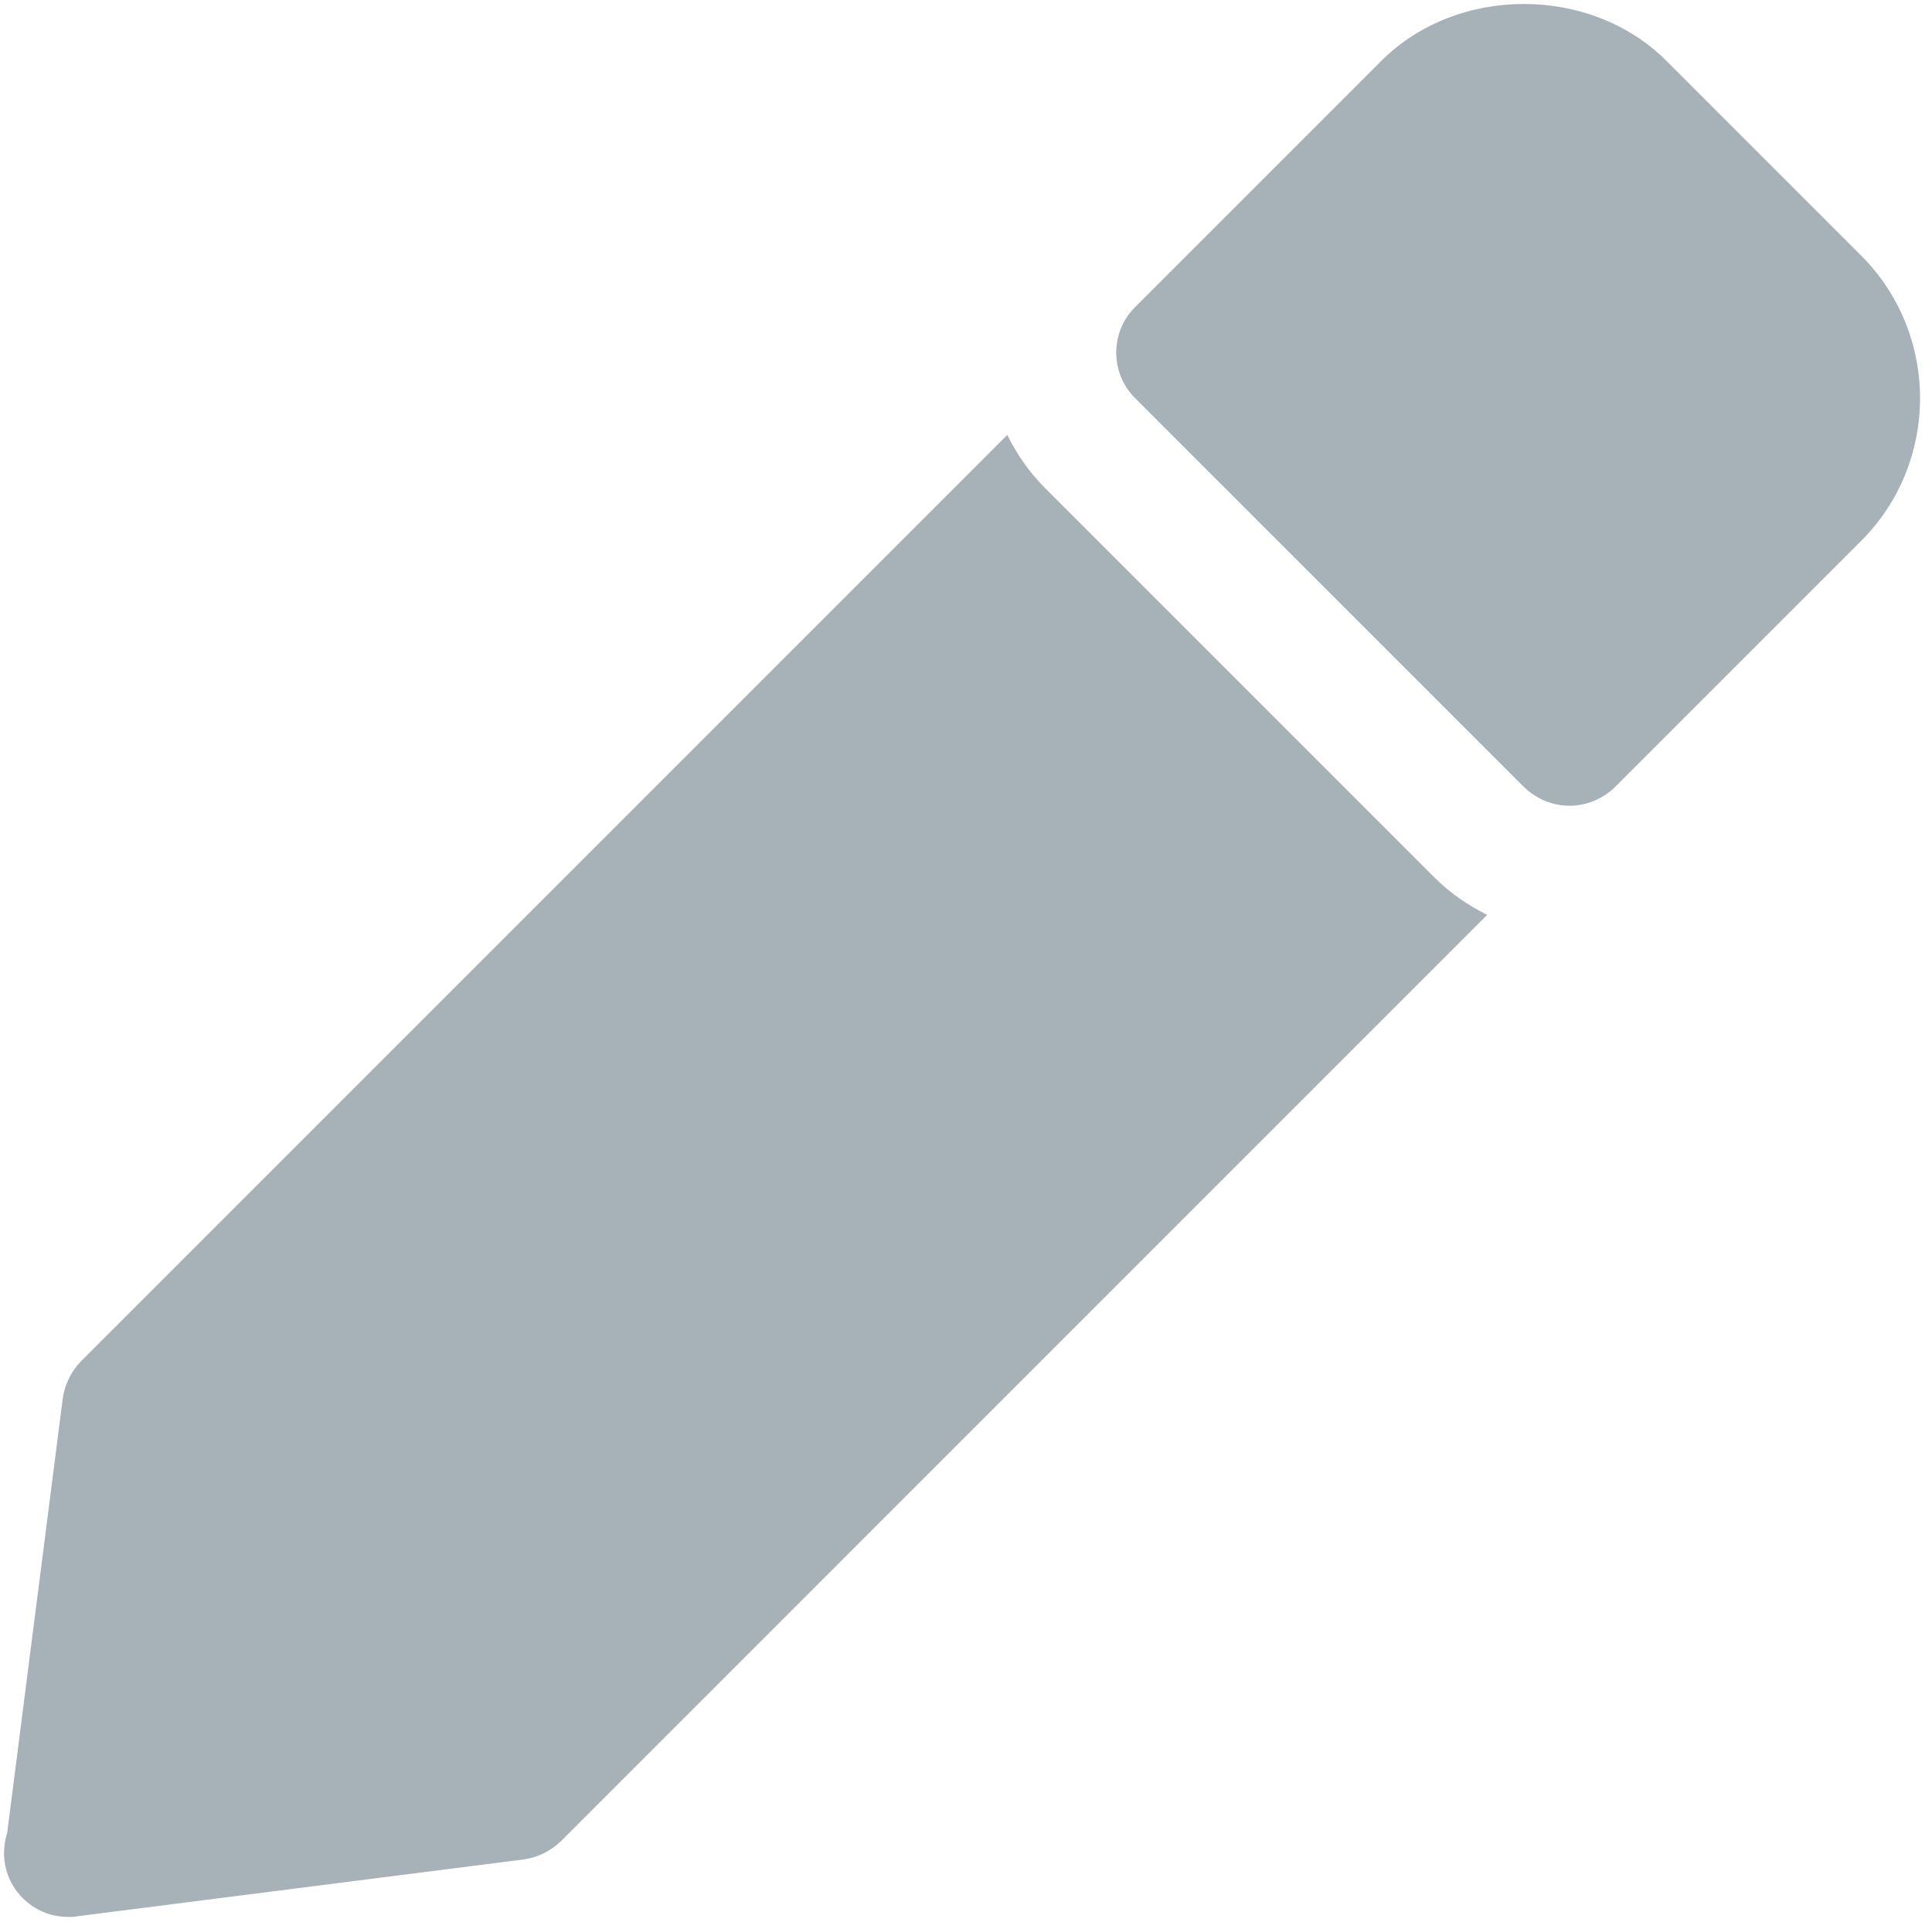 <?xml version="1.0" encoding="UTF-8" standalone="no"?>
<!DOCTYPE svg PUBLIC "-//W3C//DTD SVG 1.1//EN" "http://www.w3.org/Graphics/SVG/1.1/DTD/svg11.dtd">
<svg version="1.1" xmlns="http://www.w3.org/2000/svg" xmlns:xlink="http://www.w3.org/1999/xlink" preserveAspectRatio="xMidYMid meet" viewBox="87.386 26.624 484.36 483.56" width="480.36" height="479.56"><defs><path d="M103.11 377.26C103.59 373.74 105.19 370.54 107.59 367.98C130.82 344.75 316.67 158.9 339.91 135.66C342.31 140.46 345.35 144.94 349.35 148.94C350.1 149.7 353.89 153.49 360.71 160.3L383.27 182.86L413.03 212.62L435.59 235.18C442.4 242 446.19 245.79 446.95 246.54C450.95 250.54 455.43 253.58 460.23 255.98C436.99 279.22 251.14 465.07 227.91 488.3C225.35 490.7 222.15 492.3 218.63 492.78C207.44 494.21 117.97 505.6 106.79 507.02C105.99 507.18 105.35 507.18 104.71 507.18C104.55 507.18 104.55 507.18 104.39 507.18C95.59 507.18 88.39 499.98 88.39 491.18C88.39 489.42 88.71 487.66 89.19 486.06C91.97 464.3 101.71 388.14 103.11 377.26Z" id="a1YkQBeVrm"></path><path d="M371.91 126.38C365.67 120.14 365.67 109.9 371.91 103.66C374.04 101.53 384.71 90.86 403.91 71.66C421.76 53.81 431.68 43.89 433.67 41.9C452.71 22.86 486.15 22.86 505.19 41.9C510.07 46.78 549.11 85.82 553.99 90.7C573.67 110.38 573.67 142.54 553.99 162.22C552 164.21 542.08 174.13 524.23 191.98C505.03 211.18 494.36 221.85 492.23 223.98C489.03 227.02 485.03 228.62 480.87 228.62C476.71 228.62 472.71 227.02 469.51 223.98C468.75 223.23 464.96 219.44 458.15 212.62L383.27 137.74C376.45 130.93 372.66 127.14 371.91 126.38Z" id="b7eEKinW6F"></path></defs><g><g><use xlink:href="#a1YkQBeVrm" opacity="1" fill="#a7b1b8" fill-opacity="1"></use><g><use xlink:href="#a1YkQBeVrm" opacity="1" fill-opacity="0" stroke="#000000" stroke-width="1" stroke-opacity="0"></use></g></g><g><use xlink:href="#b7eEKinW6F" opacity="1" fill="#a7b1b8" fill-opacity="1"></use><g><use xlink:href="#b7eEKinW6F" opacity="1" fill-opacity="0" stroke="#000000" stroke-width="1" stroke-opacity="0"></use></g></g></g></svg>